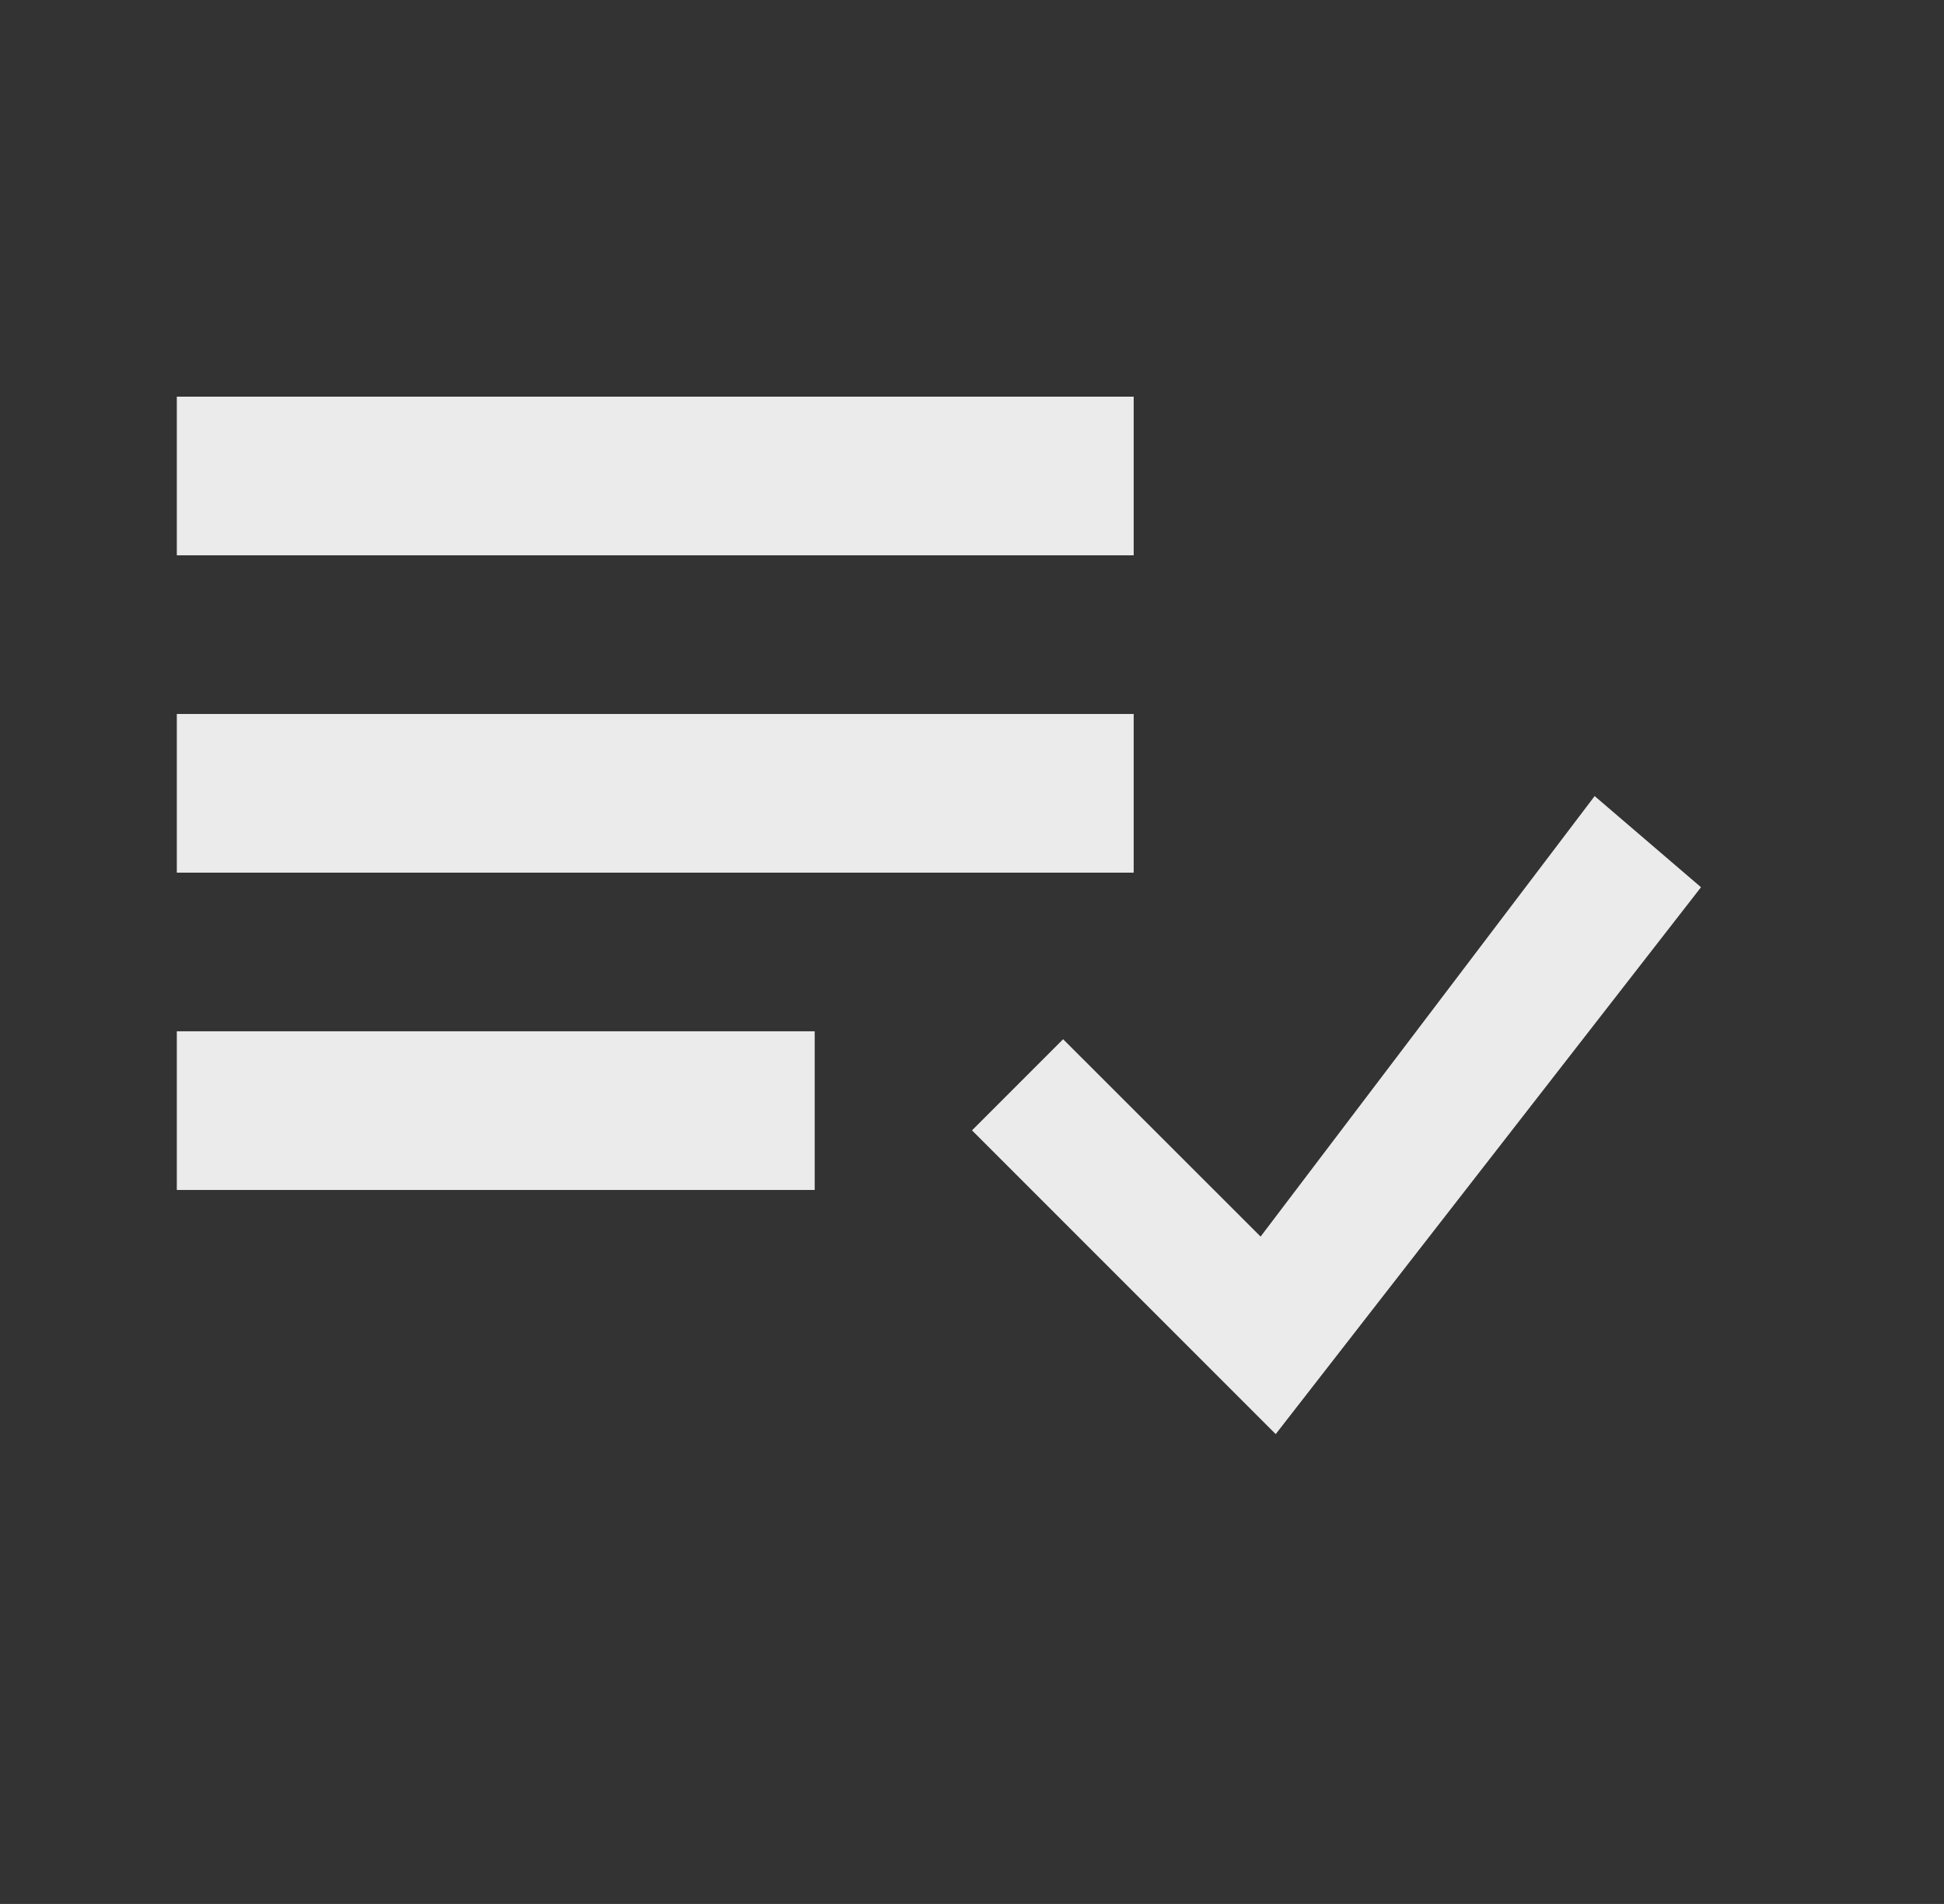 <svg width="48" height="47" viewBox="0 0 48 47" fill="none" xmlns="http://www.w3.org/2000/svg">
<rect x="0" y="0" width="48" height="47" fill="#333333" stroke="none"/>
<path d="M4.366 9.792H27.992V13.708H4.366V9.792Z" fill="white" fill-opacity="0.9"/>
<path d="M4.366 17.625H27.992V21.542H4.366V17.625Z" fill="white" fill-opacity="0.9"/>
<path d="M20.116 25.458H4.366V29.375H20.116V25.458Z" fill="white" fill-opacity="0.9"/>
<path opacity="0.9" d="M39.374 19.652L31.126 30.526L26.25 25.654L24 27.904L31.499 35.402L42 21.902L39.374 19.652Z" fill="white"/>
</svg>
